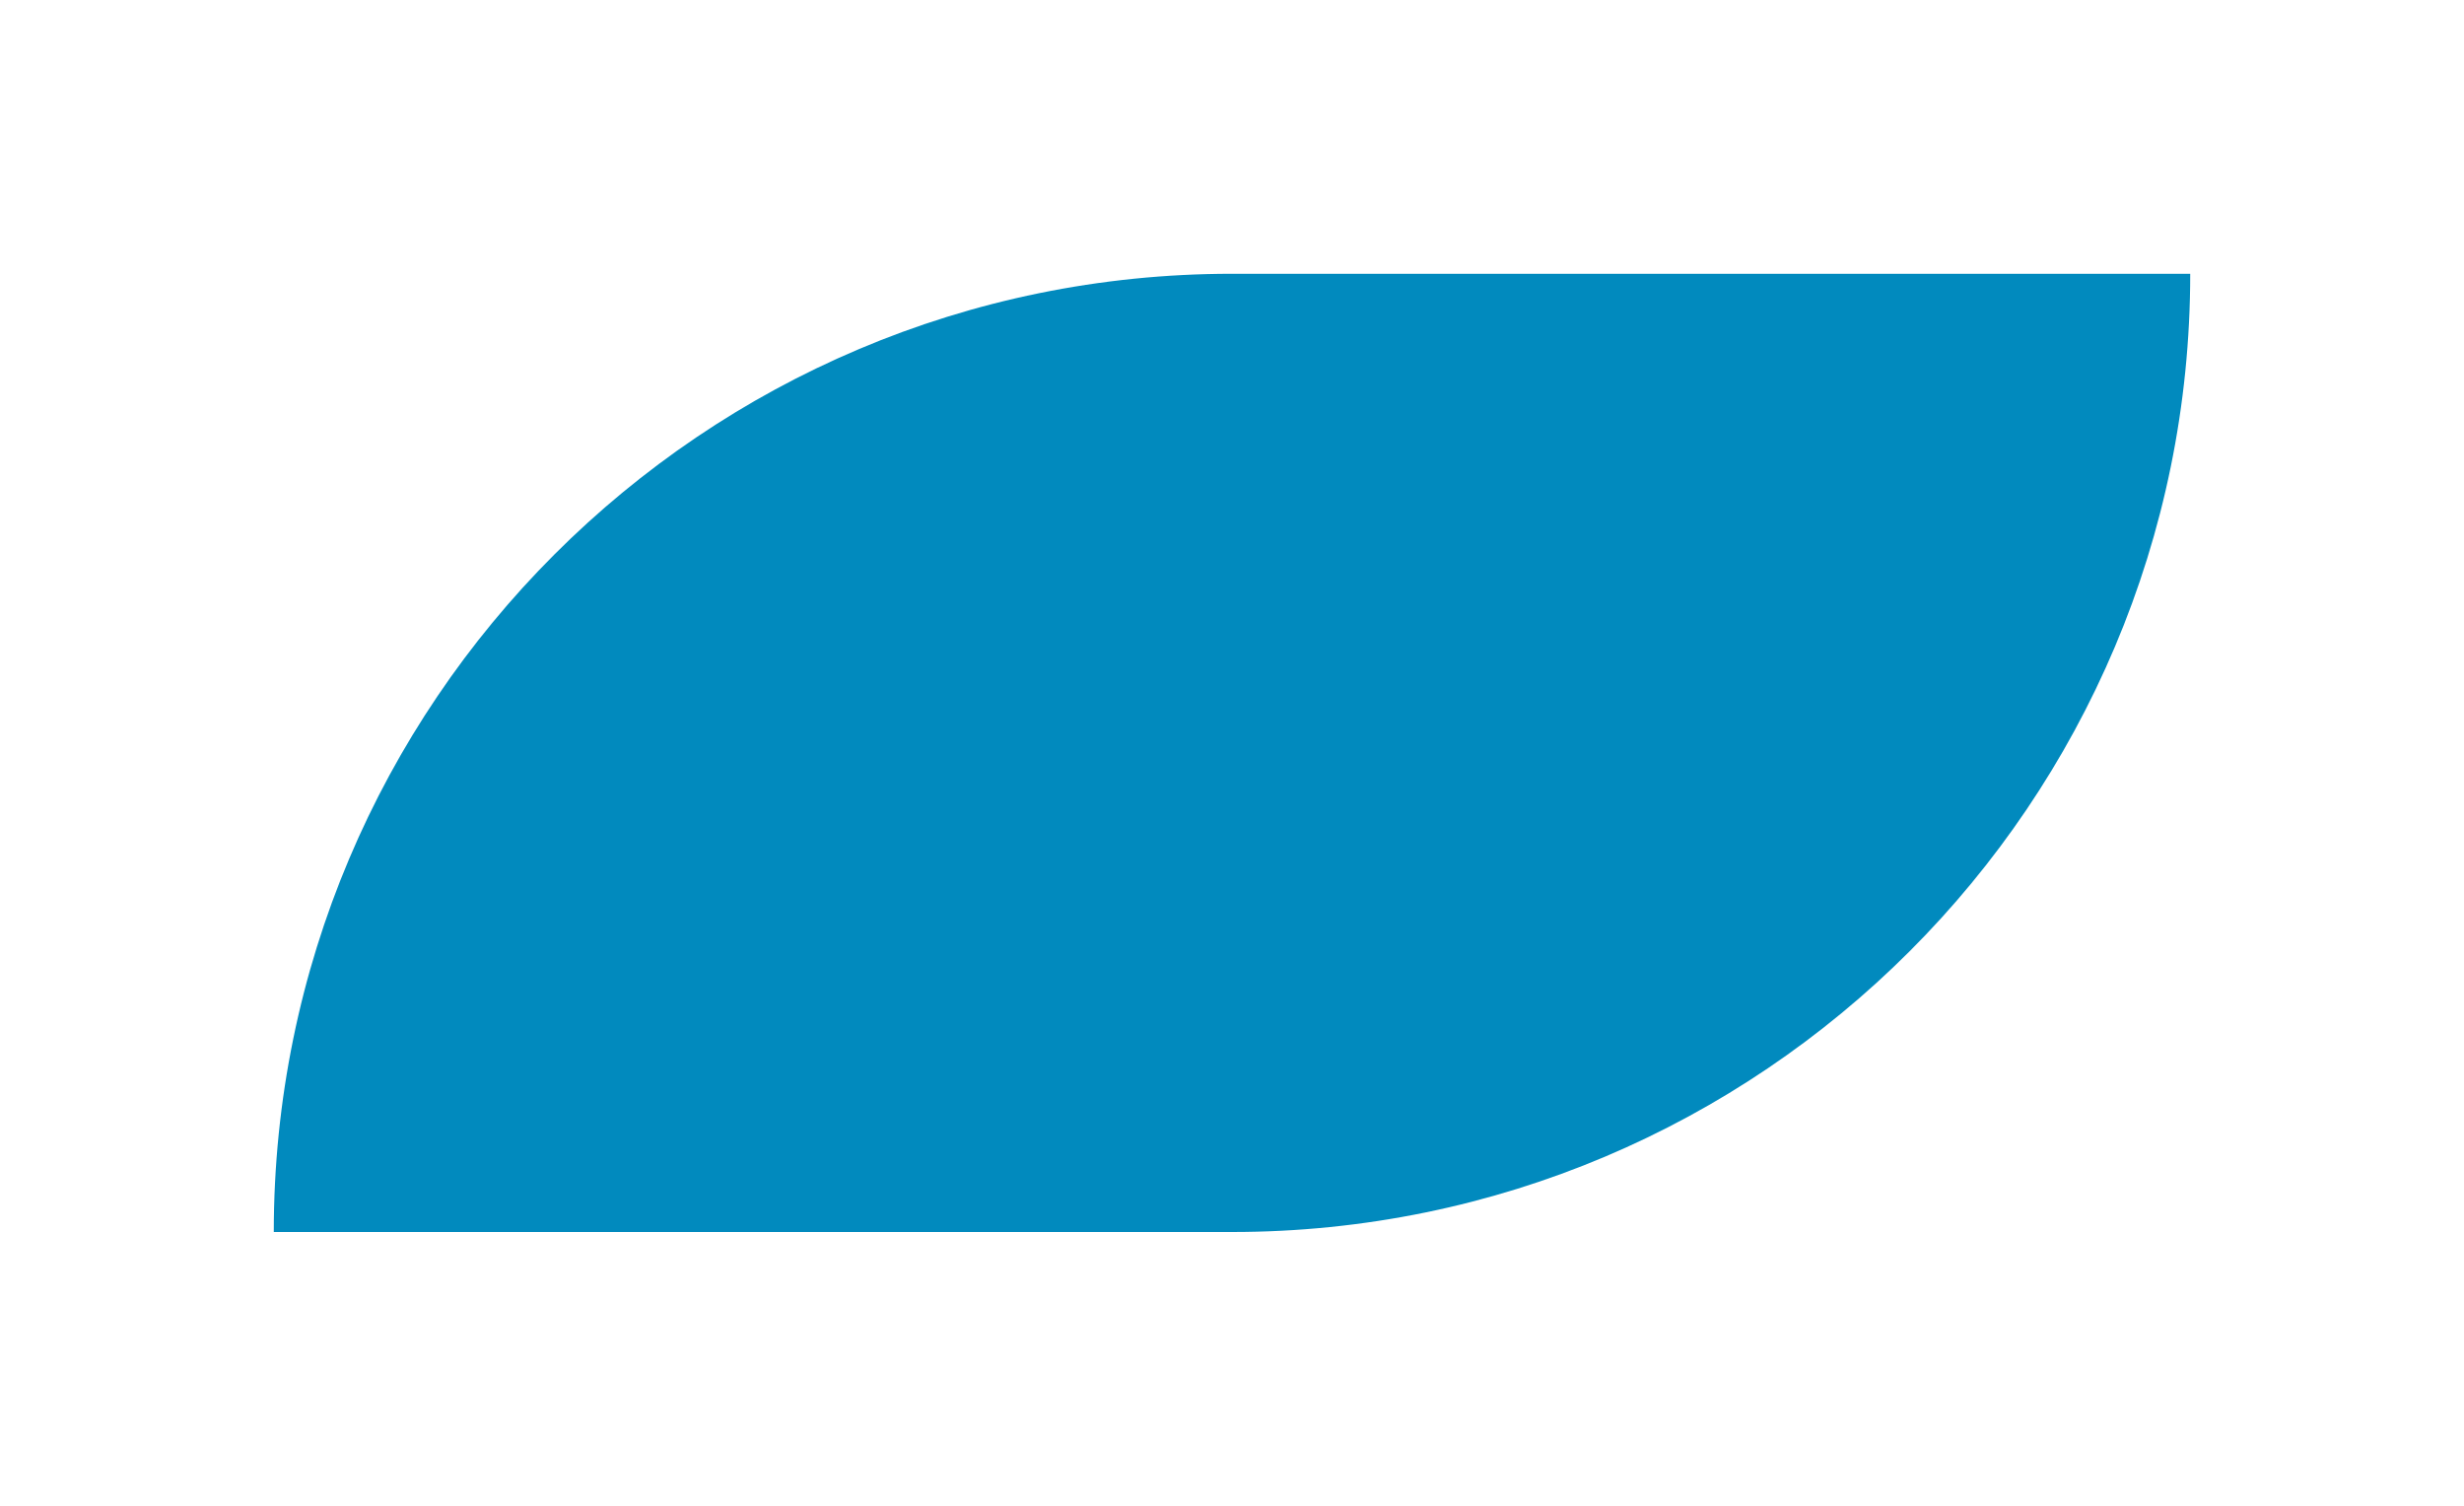 <svg width="36" height="22" viewBox="0 0 36 22" fill="none" xmlns="http://www.w3.org/2000/svg">
<g filter="url(#filter0_d_1_44)">
<path d="M32 0H18C10.268 0 4 6.268 4 14H18C25.732 14 32 7.732 32 0Z" fill="#018ABE"/>
</g>
<defs>
<filter id="filter0_d_1_44" x="0" y="0" width="36" height="22" filterUnits="userSpaceOnUse" color-interpolation-filters="sRGB">
<feFlood flood-opacity="0" result="BackgroundImageFix"/>
<feColorMatrix in="SourceAlpha" type="matrix" values="0 0 0 0 0 0 0 0 0 0 0 0 0 0 0 0 0 0 127 0" result="hardAlpha"/>
<feOffset dy="4"/>
<feGaussianBlur stdDeviation="2"/>
<feComposite in2="hardAlpha" operator="out"/>
<feColorMatrix type="matrix" values="0 0 0 0 0 0 0 0 0 0 0 0 0 0 0 0 0 0 0.25 0"/>
<feBlend mode="normal" in2="BackgroundImageFix" result="effect1_dropShadow_1_44"/>
<feBlend mode="normal" in="SourceGraphic" in2="effect1_dropShadow_1_44" result="shape"/>
</filter>
</defs>
</svg>
